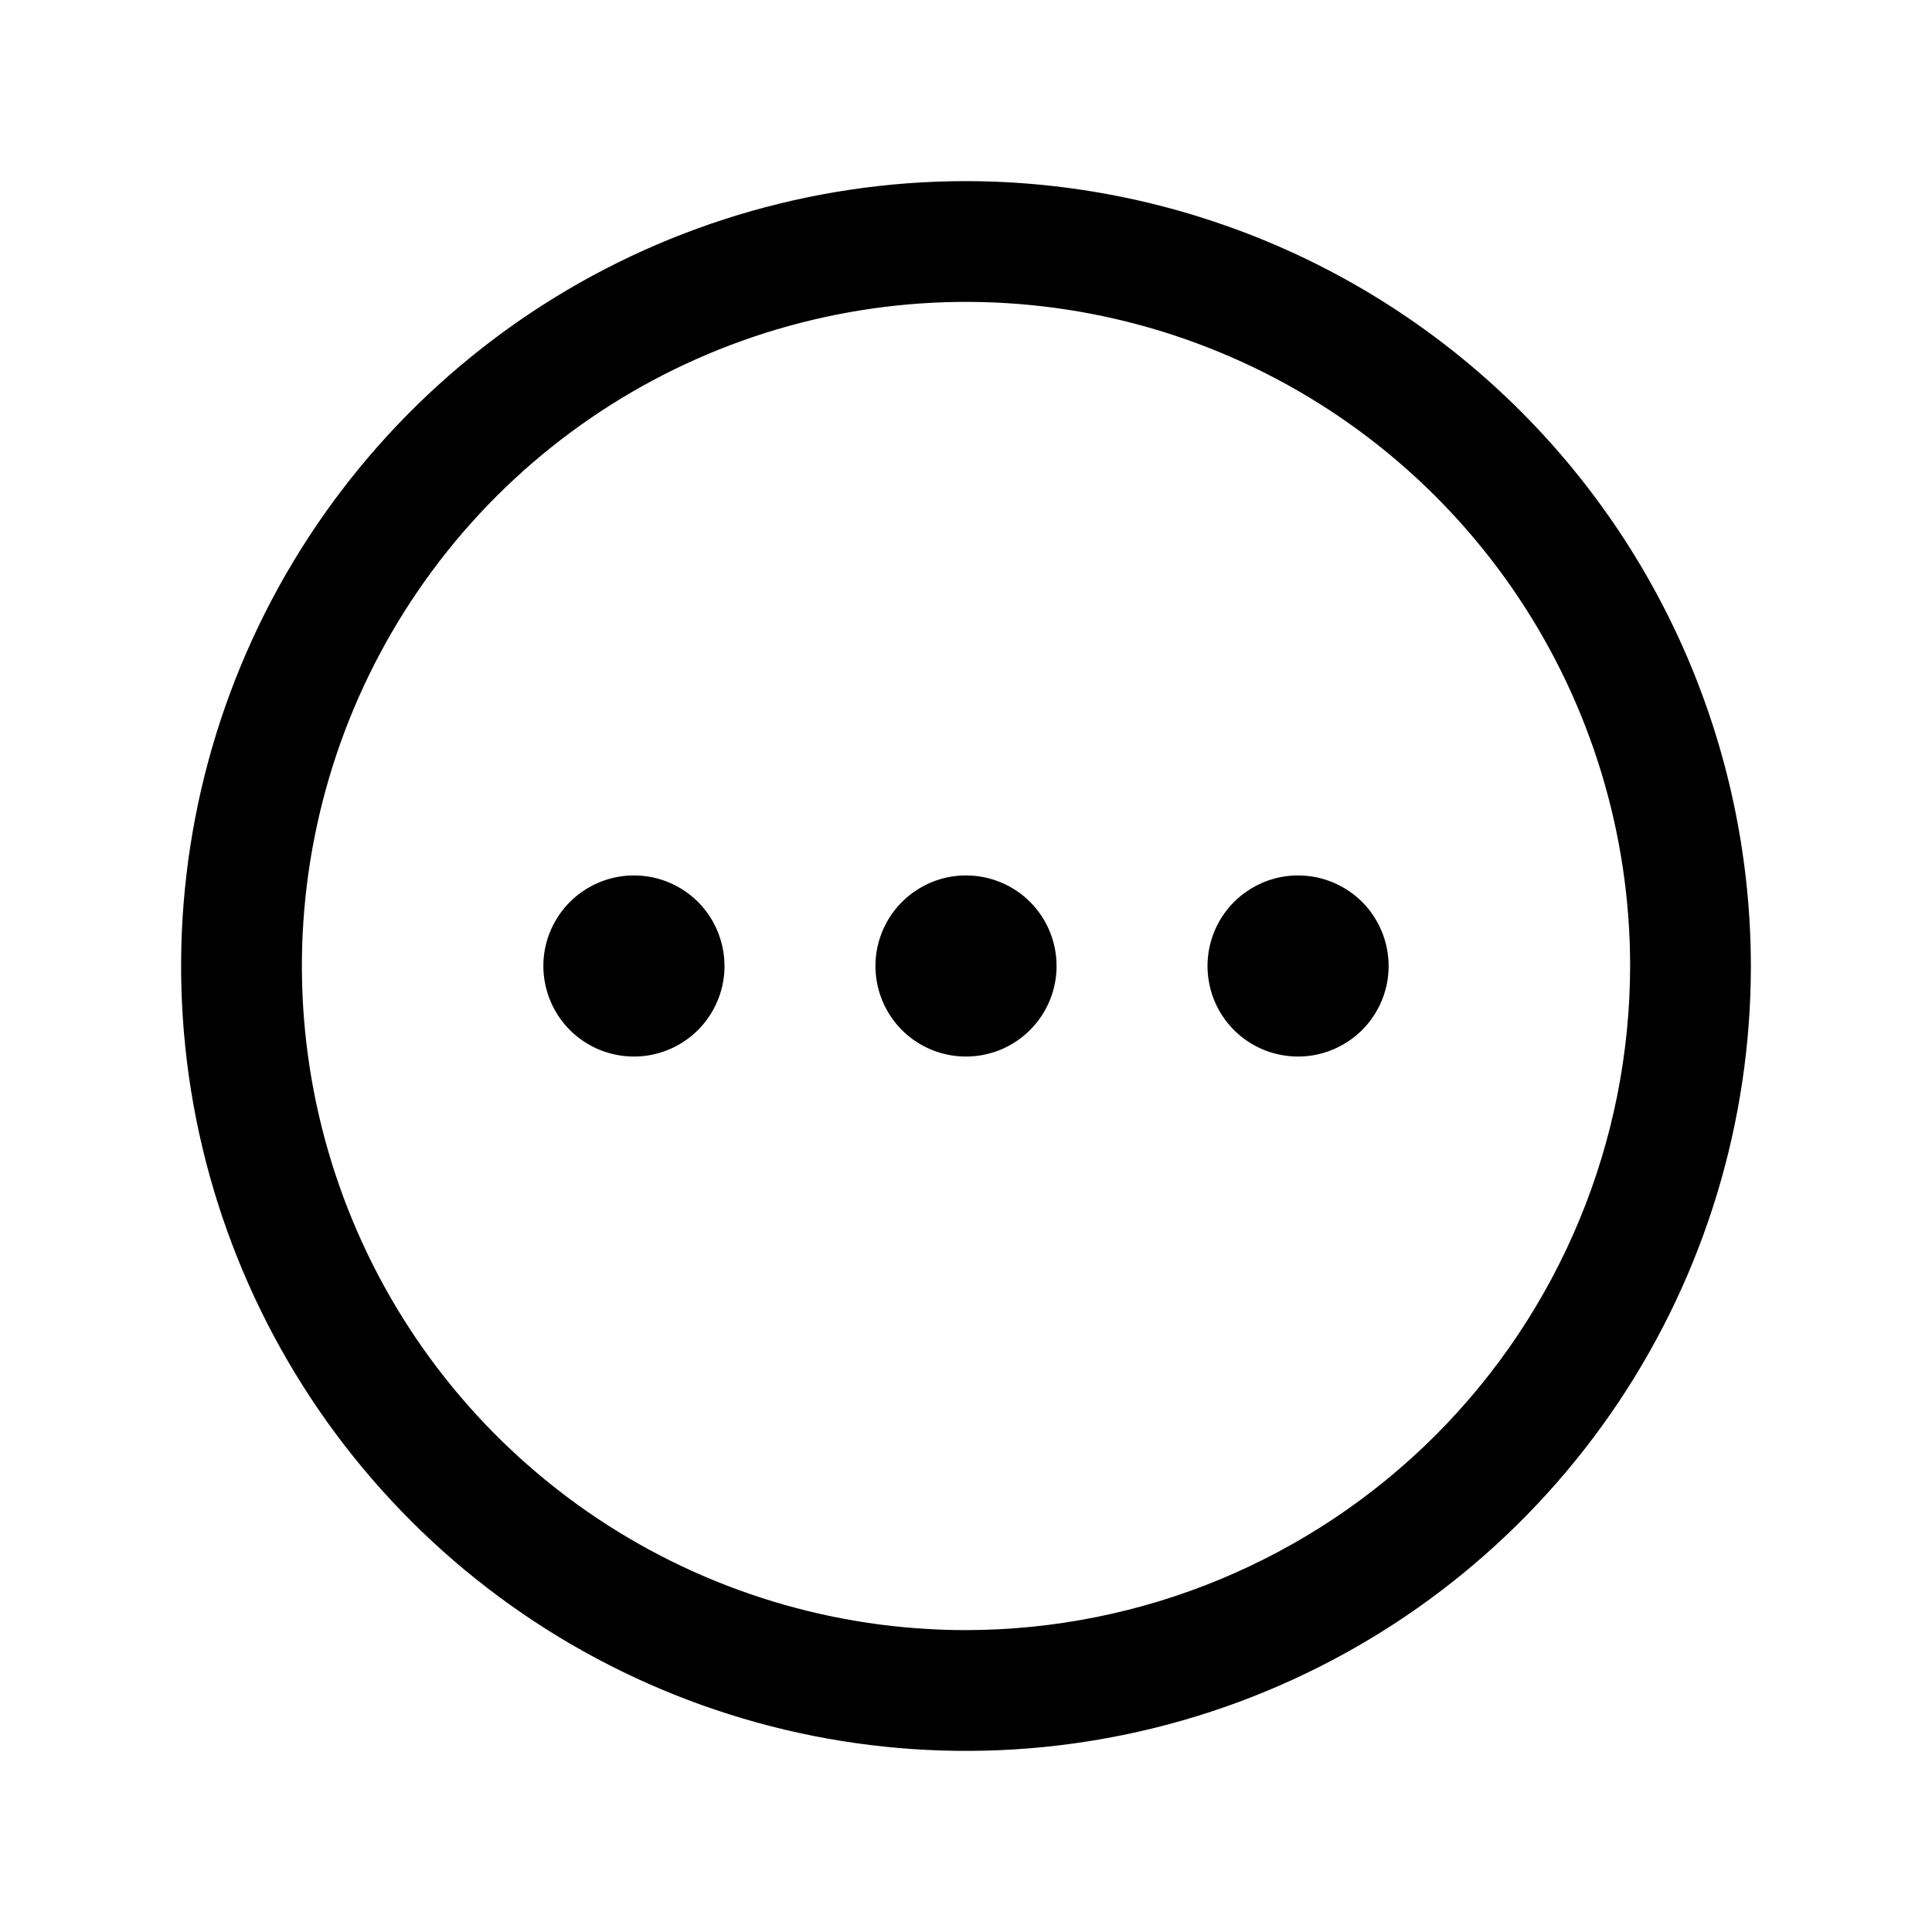<svg width="24" height="24" viewBox="0 0 24 24" fill="none" xmlns="http://www.w3.org/2000/svg">
<path d="M12 2.25C10.072 2.25 8.187 2.822 6.583 3.893C4.98 4.965 3.73 6.487 2.992 8.269C2.254 10.05 2.061 12.011 2.437 13.902C2.814 15.793 3.742 17.531 5.106 18.894C6.469 20.258 8.207 21.186 10.098 21.563C11.989 21.939 13.95 21.746 15.731 21.008C17.513 20.27 19.035 19.02 20.107 17.417C21.178 15.813 21.75 13.928 21.75 12C21.747 9.415 20.719 6.937 18.891 5.109C17.063 3.281 14.585 2.253 12 2.25ZM12 20.25C10.368 20.25 8.773 19.766 7.417 18.86C6.06 17.953 5.002 16.665 4.378 15.157C3.754 13.65 3.59 11.991 3.909 10.39C4.227 8.79 5.013 7.32 6.166 6.166C7.32 5.013 8.79 4.227 10.39 3.909C11.991 3.59 13.65 3.754 15.157 4.378C16.665 5.002 17.953 6.06 18.86 7.417C19.766 8.773 20.25 10.368 20.25 12C20.247 14.187 19.378 16.284 17.831 17.831C16.284 19.378 14.187 20.247 12 20.25ZM13.125 12C13.125 12.223 13.059 12.44 12.935 12.625C12.812 12.81 12.636 12.954 12.431 13.039C12.225 13.124 11.999 13.147 11.78 13.103C11.562 13.06 11.362 12.953 11.204 12.796C11.047 12.638 10.94 12.438 10.897 12.22C10.853 12.001 10.876 11.775 10.961 11.569C11.046 11.364 11.19 11.188 11.375 11.065C11.56 10.941 11.777 10.875 12 10.875C12.298 10.875 12.585 10.993 12.796 11.204C13.007 11.415 13.125 11.702 13.125 12ZM17.25 12C17.25 12.223 17.184 12.44 17.06 12.625C16.937 12.81 16.761 12.954 16.555 13.039C16.35 13.124 16.124 13.147 15.905 13.103C15.687 13.06 15.487 12.953 15.329 12.796C15.172 12.638 15.065 12.438 15.022 12.22C14.978 12.001 15.001 11.775 15.086 11.569C15.171 11.364 15.315 11.188 15.5 11.065C15.685 10.941 15.902 10.875 16.125 10.875C16.423 10.875 16.709 10.993 16.921 11.204C17.131 11.415 17.25 11.702 17.25 12ZM9 12C9 12.223 8.934 12.44 8.81 12.625C8.687 12.81 8.511 12.954 8.306 13.039C8.1 13.124 7.874 13.147 7.656 13.103C7.437 13.06 7.237 12.953 7.08 12.796C6.922 12.638 6.815 12.438 6.772 12.22C6.728 12.001 6.75 11.775 6.836 11.569C6.921 11.364 7.065 11.188 7.25 11.065C7.435 10.941 7.652 10.875 7.875 10.875C8.173 10.875 8.46 10.993 8.671 11.204C8.881 11.415 9 11.702 9 12Z" fill="black"/>
</svg>
